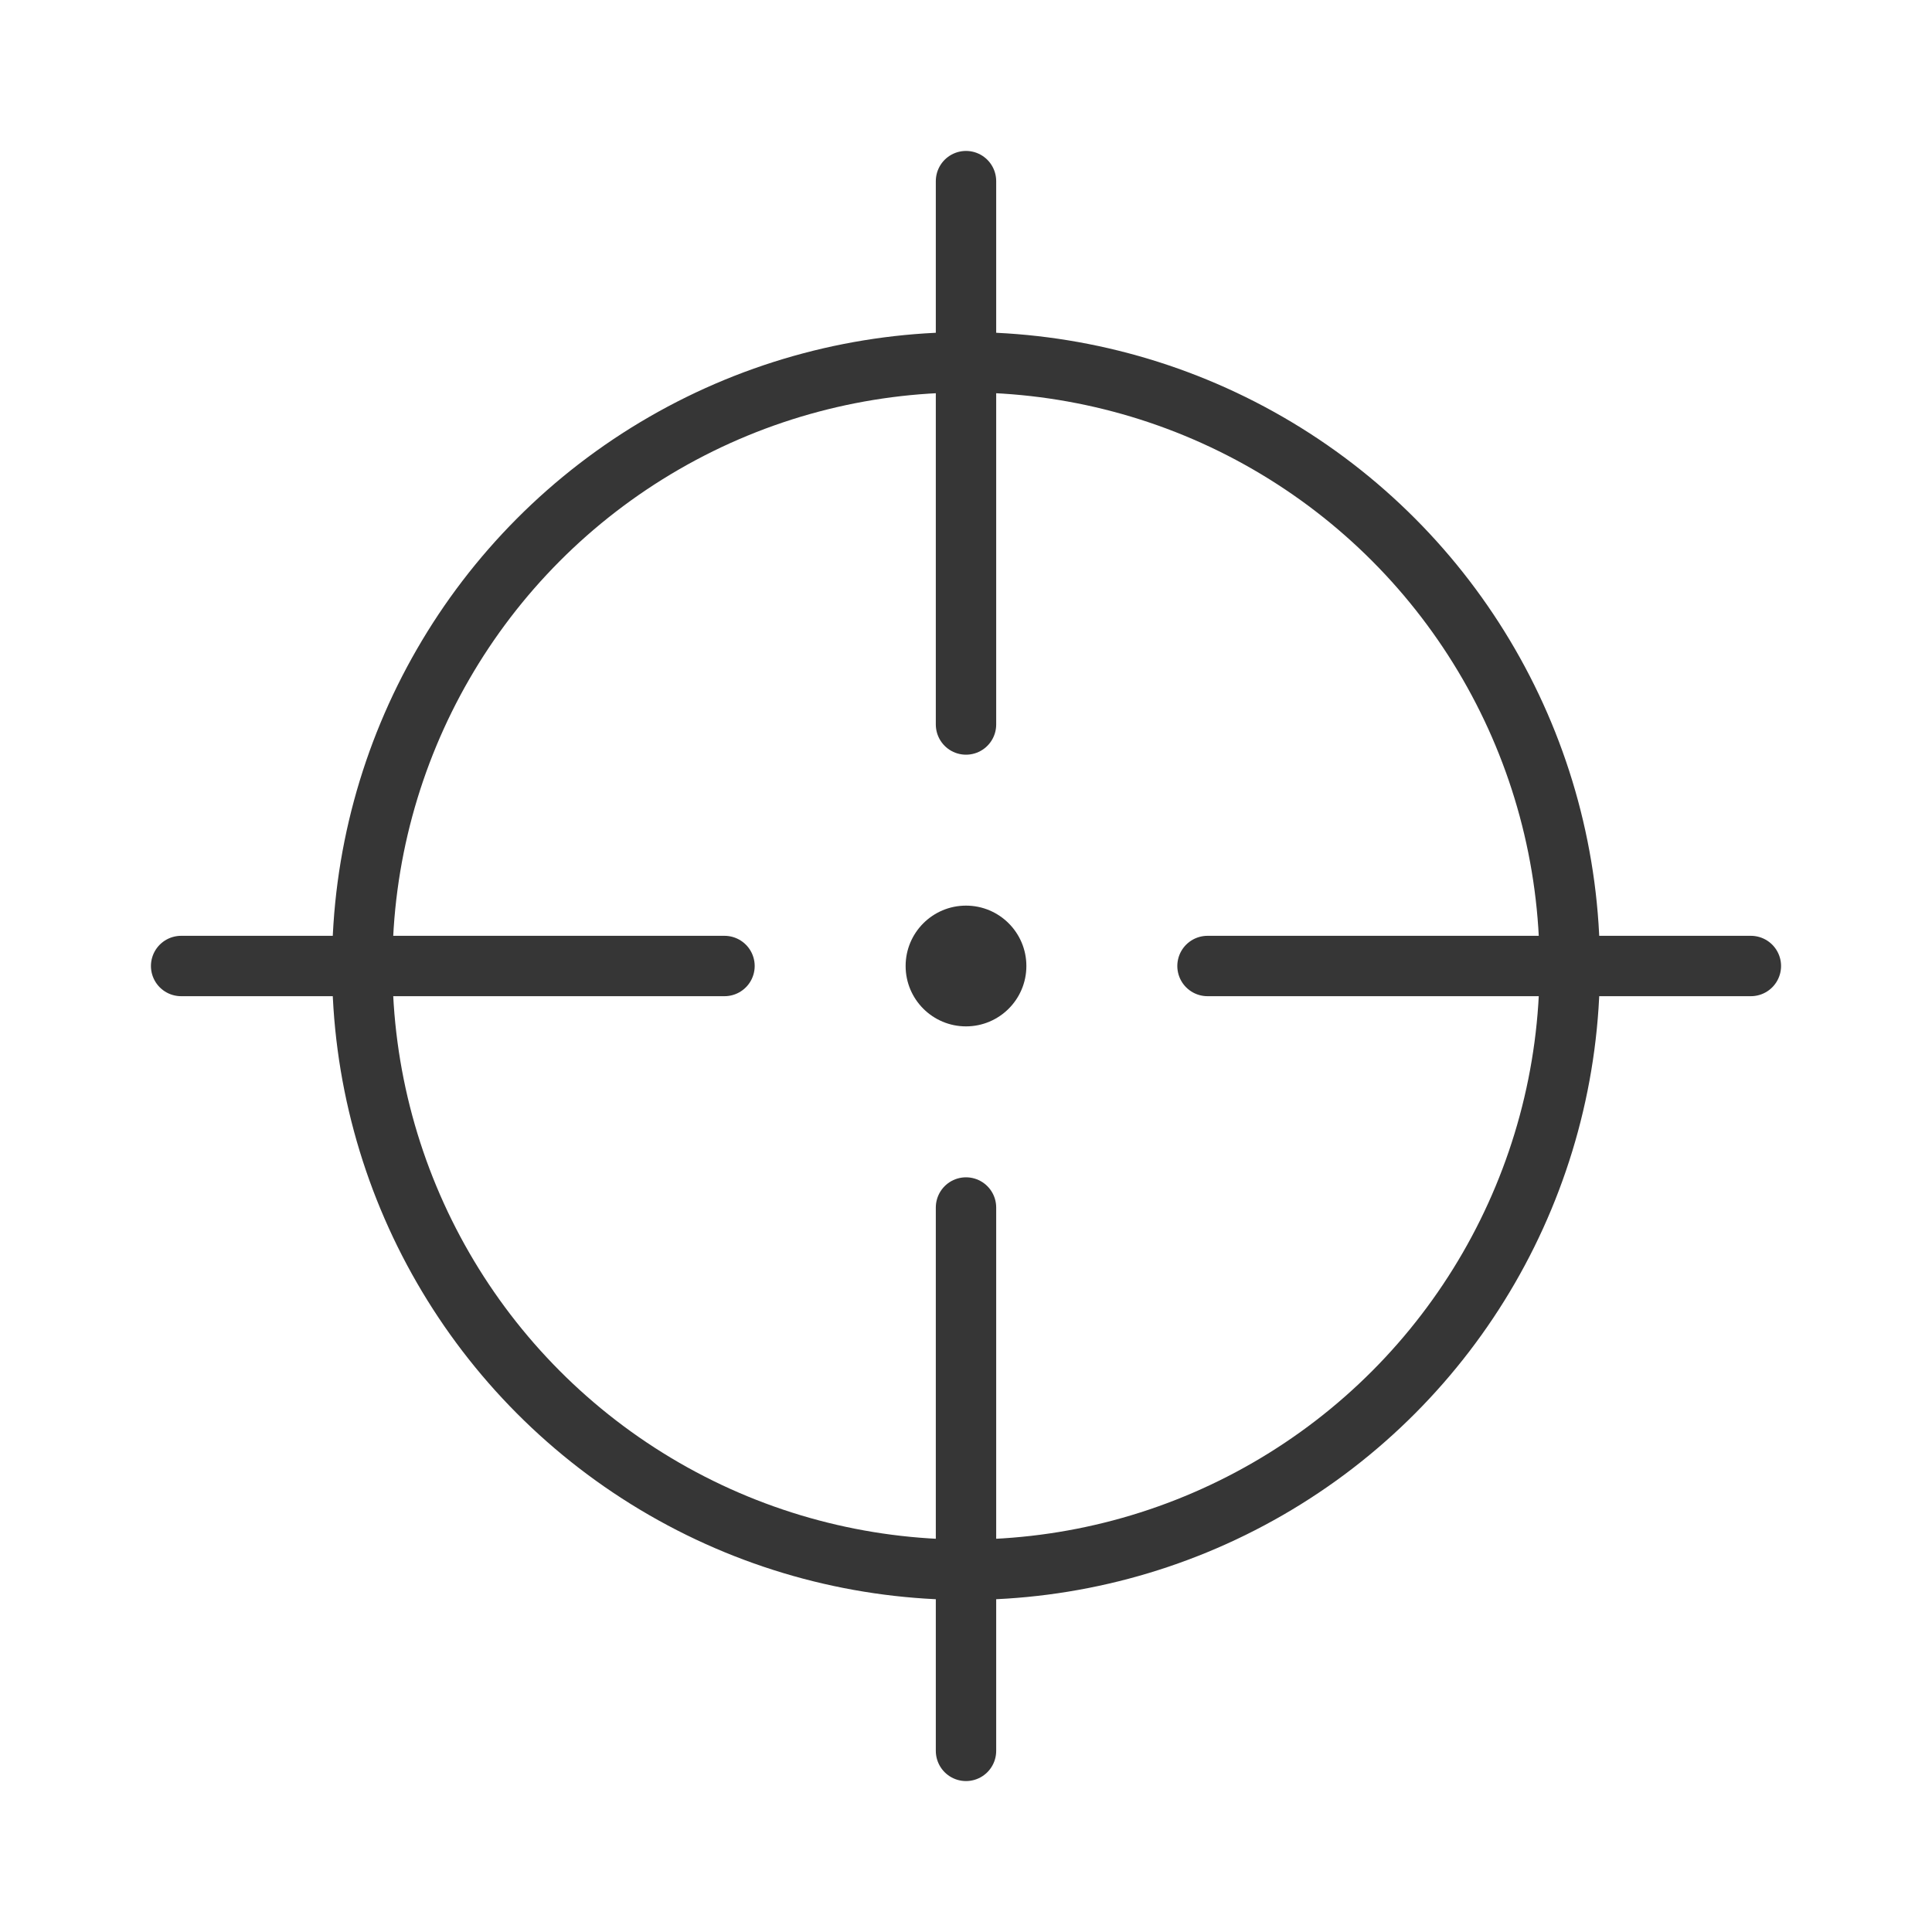 <?xml version="1.0" encoding="utf-8"?>
<!-- Generator: Adobe Illustrator 18.1.1, SVG Export Plug-In . SVG Version: 6.00 Build 0)  -->
<svg version="1.1" xmlns="http://www.w3.org/2000/svg" xmlns:xlink="http://www.w3.org/1999/xlink" x="0px" y="0px"
	 viewBox="0 0 64 64" enable-background="new 0 0 64 64" xml:space="preserve">
<g id="Layer_2" display="none">
	<rect x="-104" y="-334.5" display="inline" fill="#84C9F3" stroke="#000000" stroke-miterlimit="10" width="485" height="615.8"/>
</g>
<g id="Layer_1">
	<g>
		<circle fill="none" stroke="#363636" stroke-width="2" stroke-linejoin="round" stroke-miterlimit="10" cx="32" cy="32" r="20"/>
		
			<line fill="none" stroke="#363636" stroke-width="2" stroke-linecap="round" stroke-linejoin="round" stroke-miterlimit="10" x1="32" y1="6" x2="32" y2="24"/>
		
			<line fill="none" stroke="#363636" stroke-width="2" stroke-linecap="round" stroke-linejoin="round" stroke-miterlimit="10" x1="6" y1="32" x2="24" y2="32"/>
		
			<line fill="none" stroke="#363636" stroke-width="2" stroke-linecap="round" stroke-linejoin="round" stroke-miterlimit="10" x1="32" y1="58" x2="32" y2="40"/>
		
			<line fill="none" stroke="#363636" stroke-width="2" stroke-linecap="round" stroke-linejoin="round" stroke-miterlimit="10" x1="58" y1="32" x2="40" y2="32"/>
		<circle fill="#363636" cx="32" cy="32" r="2"/>
		<rect fill="none" width="64" height="64"/>
	</g>
</g>
</svg>
